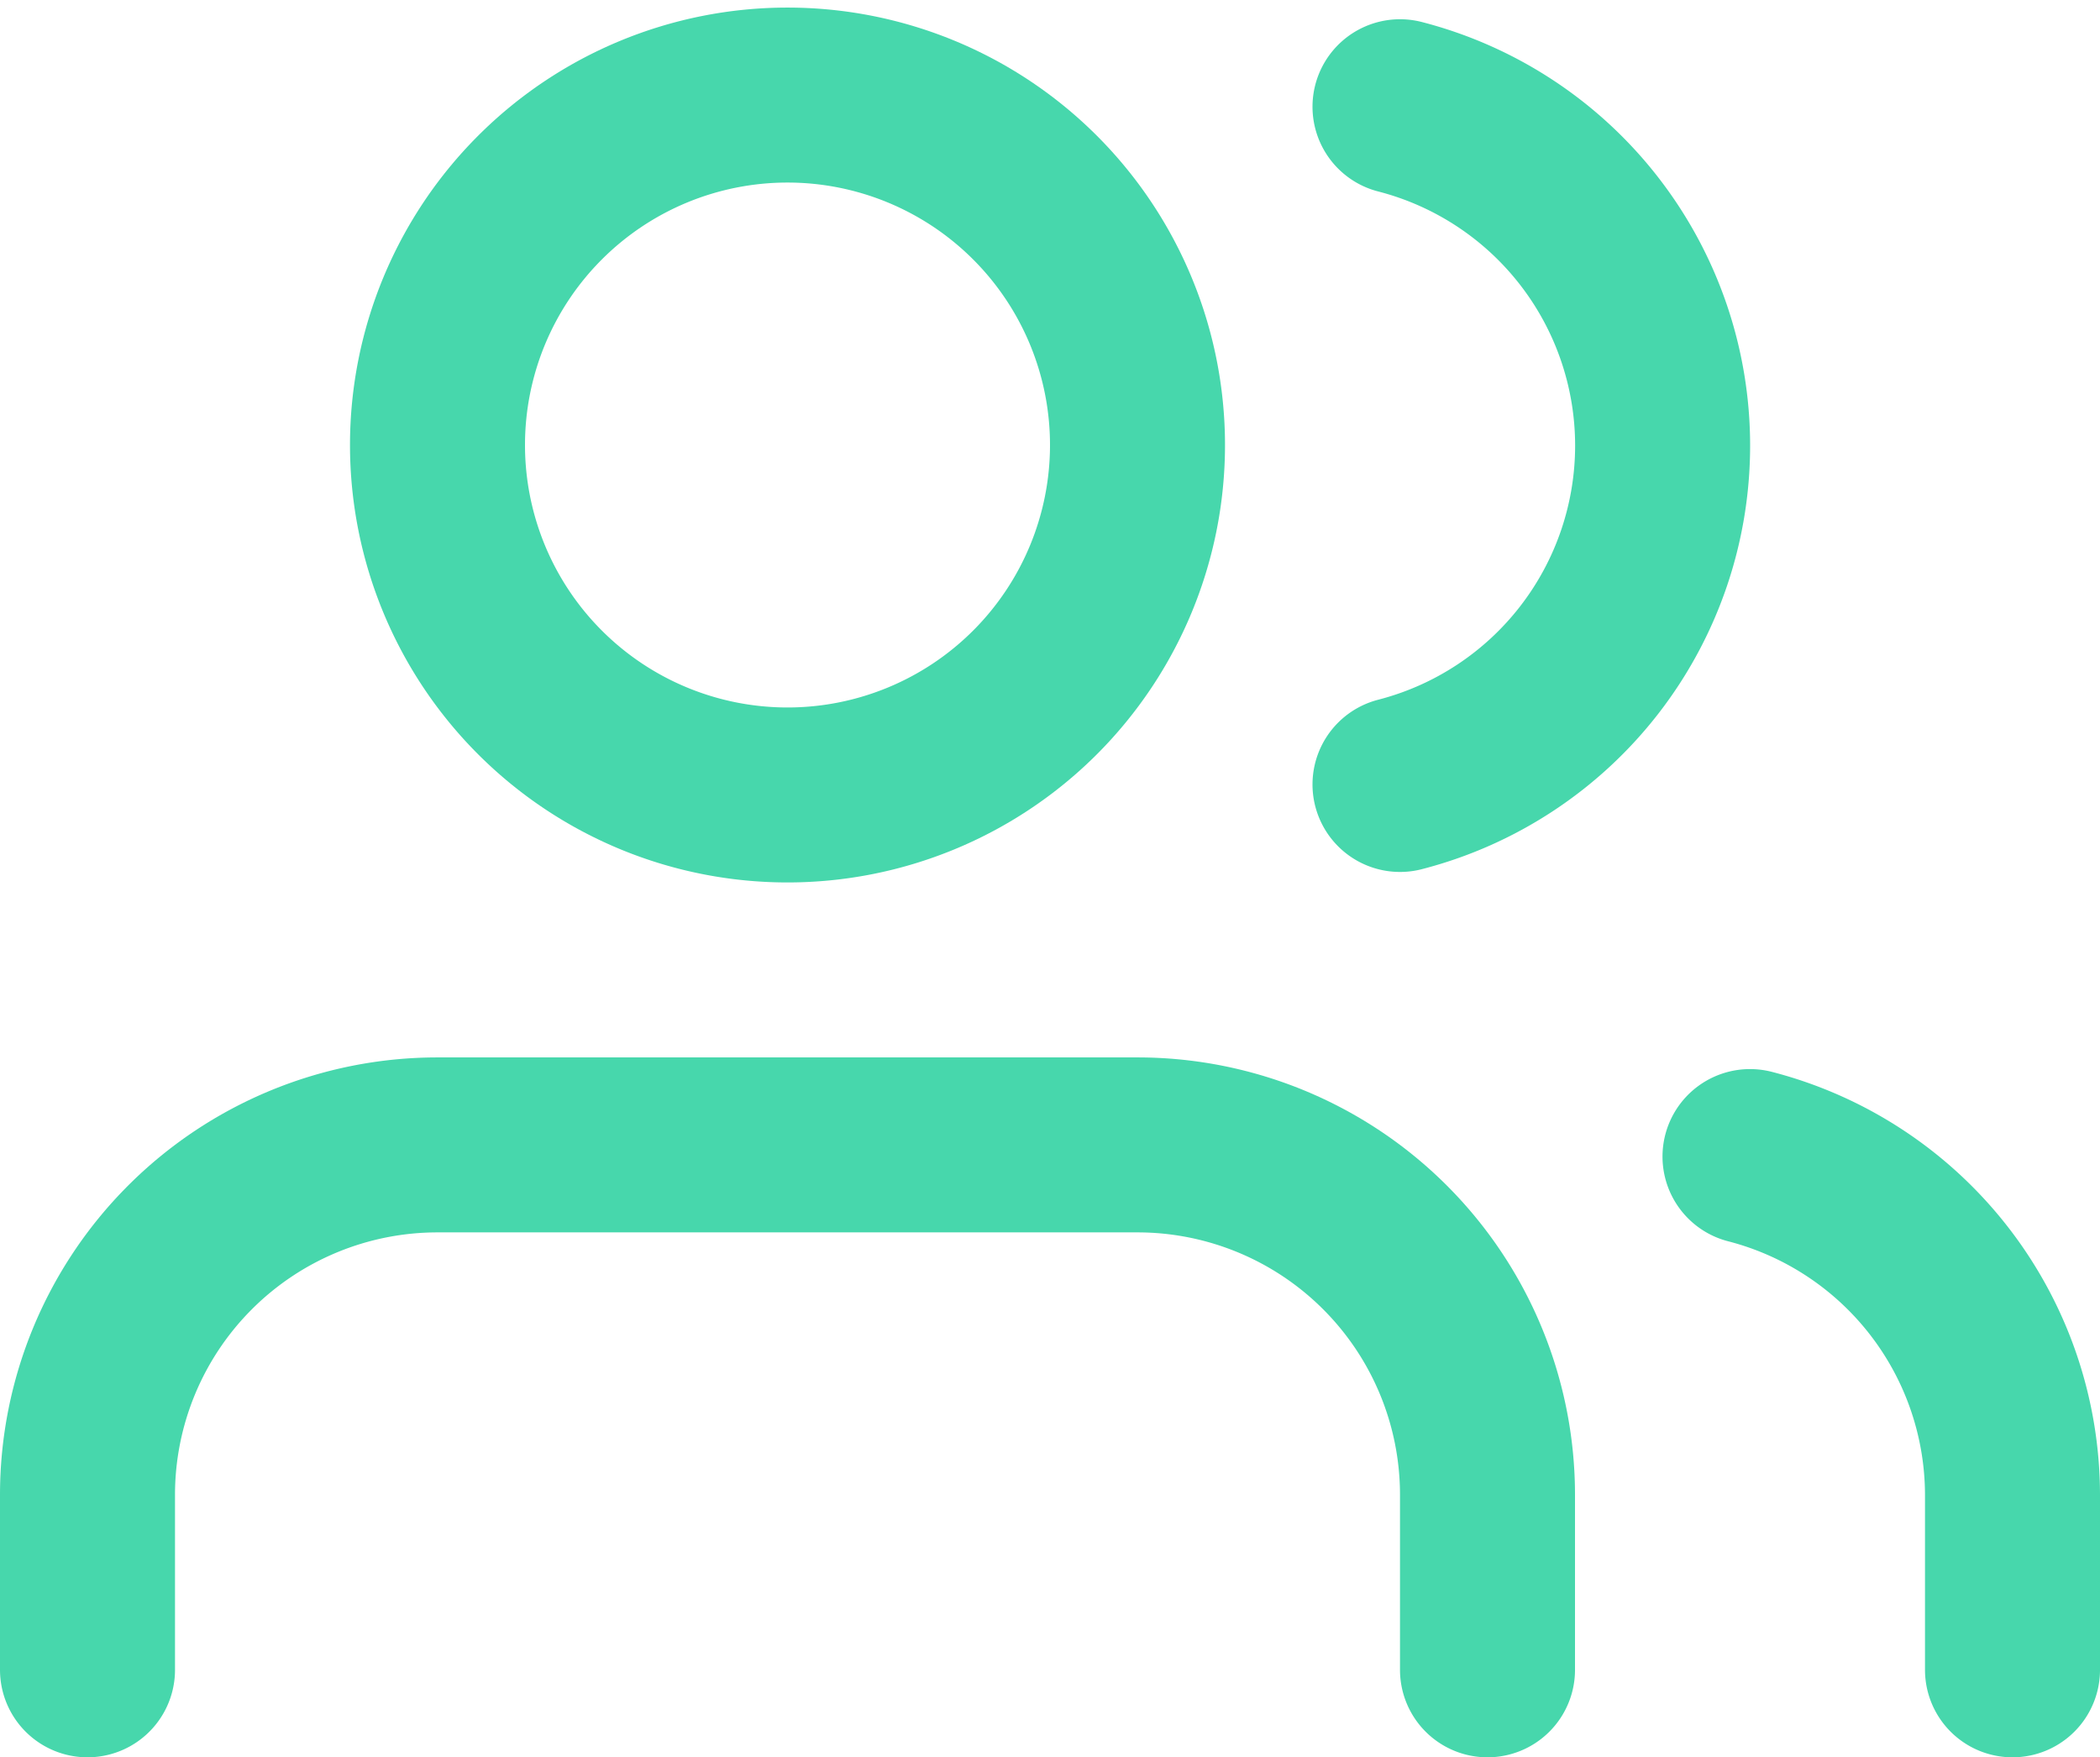 <svg xmlns="http://www.w3.org/2000/svg" width="36" height="30.13" viewBox="0 0 36 30.13">
  <g id="Icon_feather-users" data-name="Icon feather-users" transform="translate(0 -2.87)">
    <path id="Path_3555" data-name="Path 3555" d="M25.5,31.5v-3a6,6,0,0,0-6-6H7.5a6,6,0,0,0-6,6v3" fill="none" stroke="#47d7ac" stroke-linecap="round" stroke-linejoin="round" stroke-width="3"/>
    <path id="Path_3556" data-name="Path 3556" d="M19.5,10.5a6,6,0,1,1-6-6,6,6,0,0,1,6,6Z" fill="none" stroke="#47d7ac" stroke-linecap="round" stroke-linejoin="round" stroke-width="3"/>
    <path id="Path_3557" data-name="Path 3557" d="M34.5,31.5v-3A6,6,0,0,0,30,22.7" fill="none" stroke="#47d7ac" stroke-linecap="round" stroke-linejoin="round" stroke-width="3"/>
    <path id="Path_3558" data-name="Path 3558" d="M24,4.7A6,6,0,0,1,24,16.32" fill="none" stroke="#47d7ac" stroke-linecap="round" stroke-linejoin="round" stroke-width="3"/>
  </g>
</svg>
